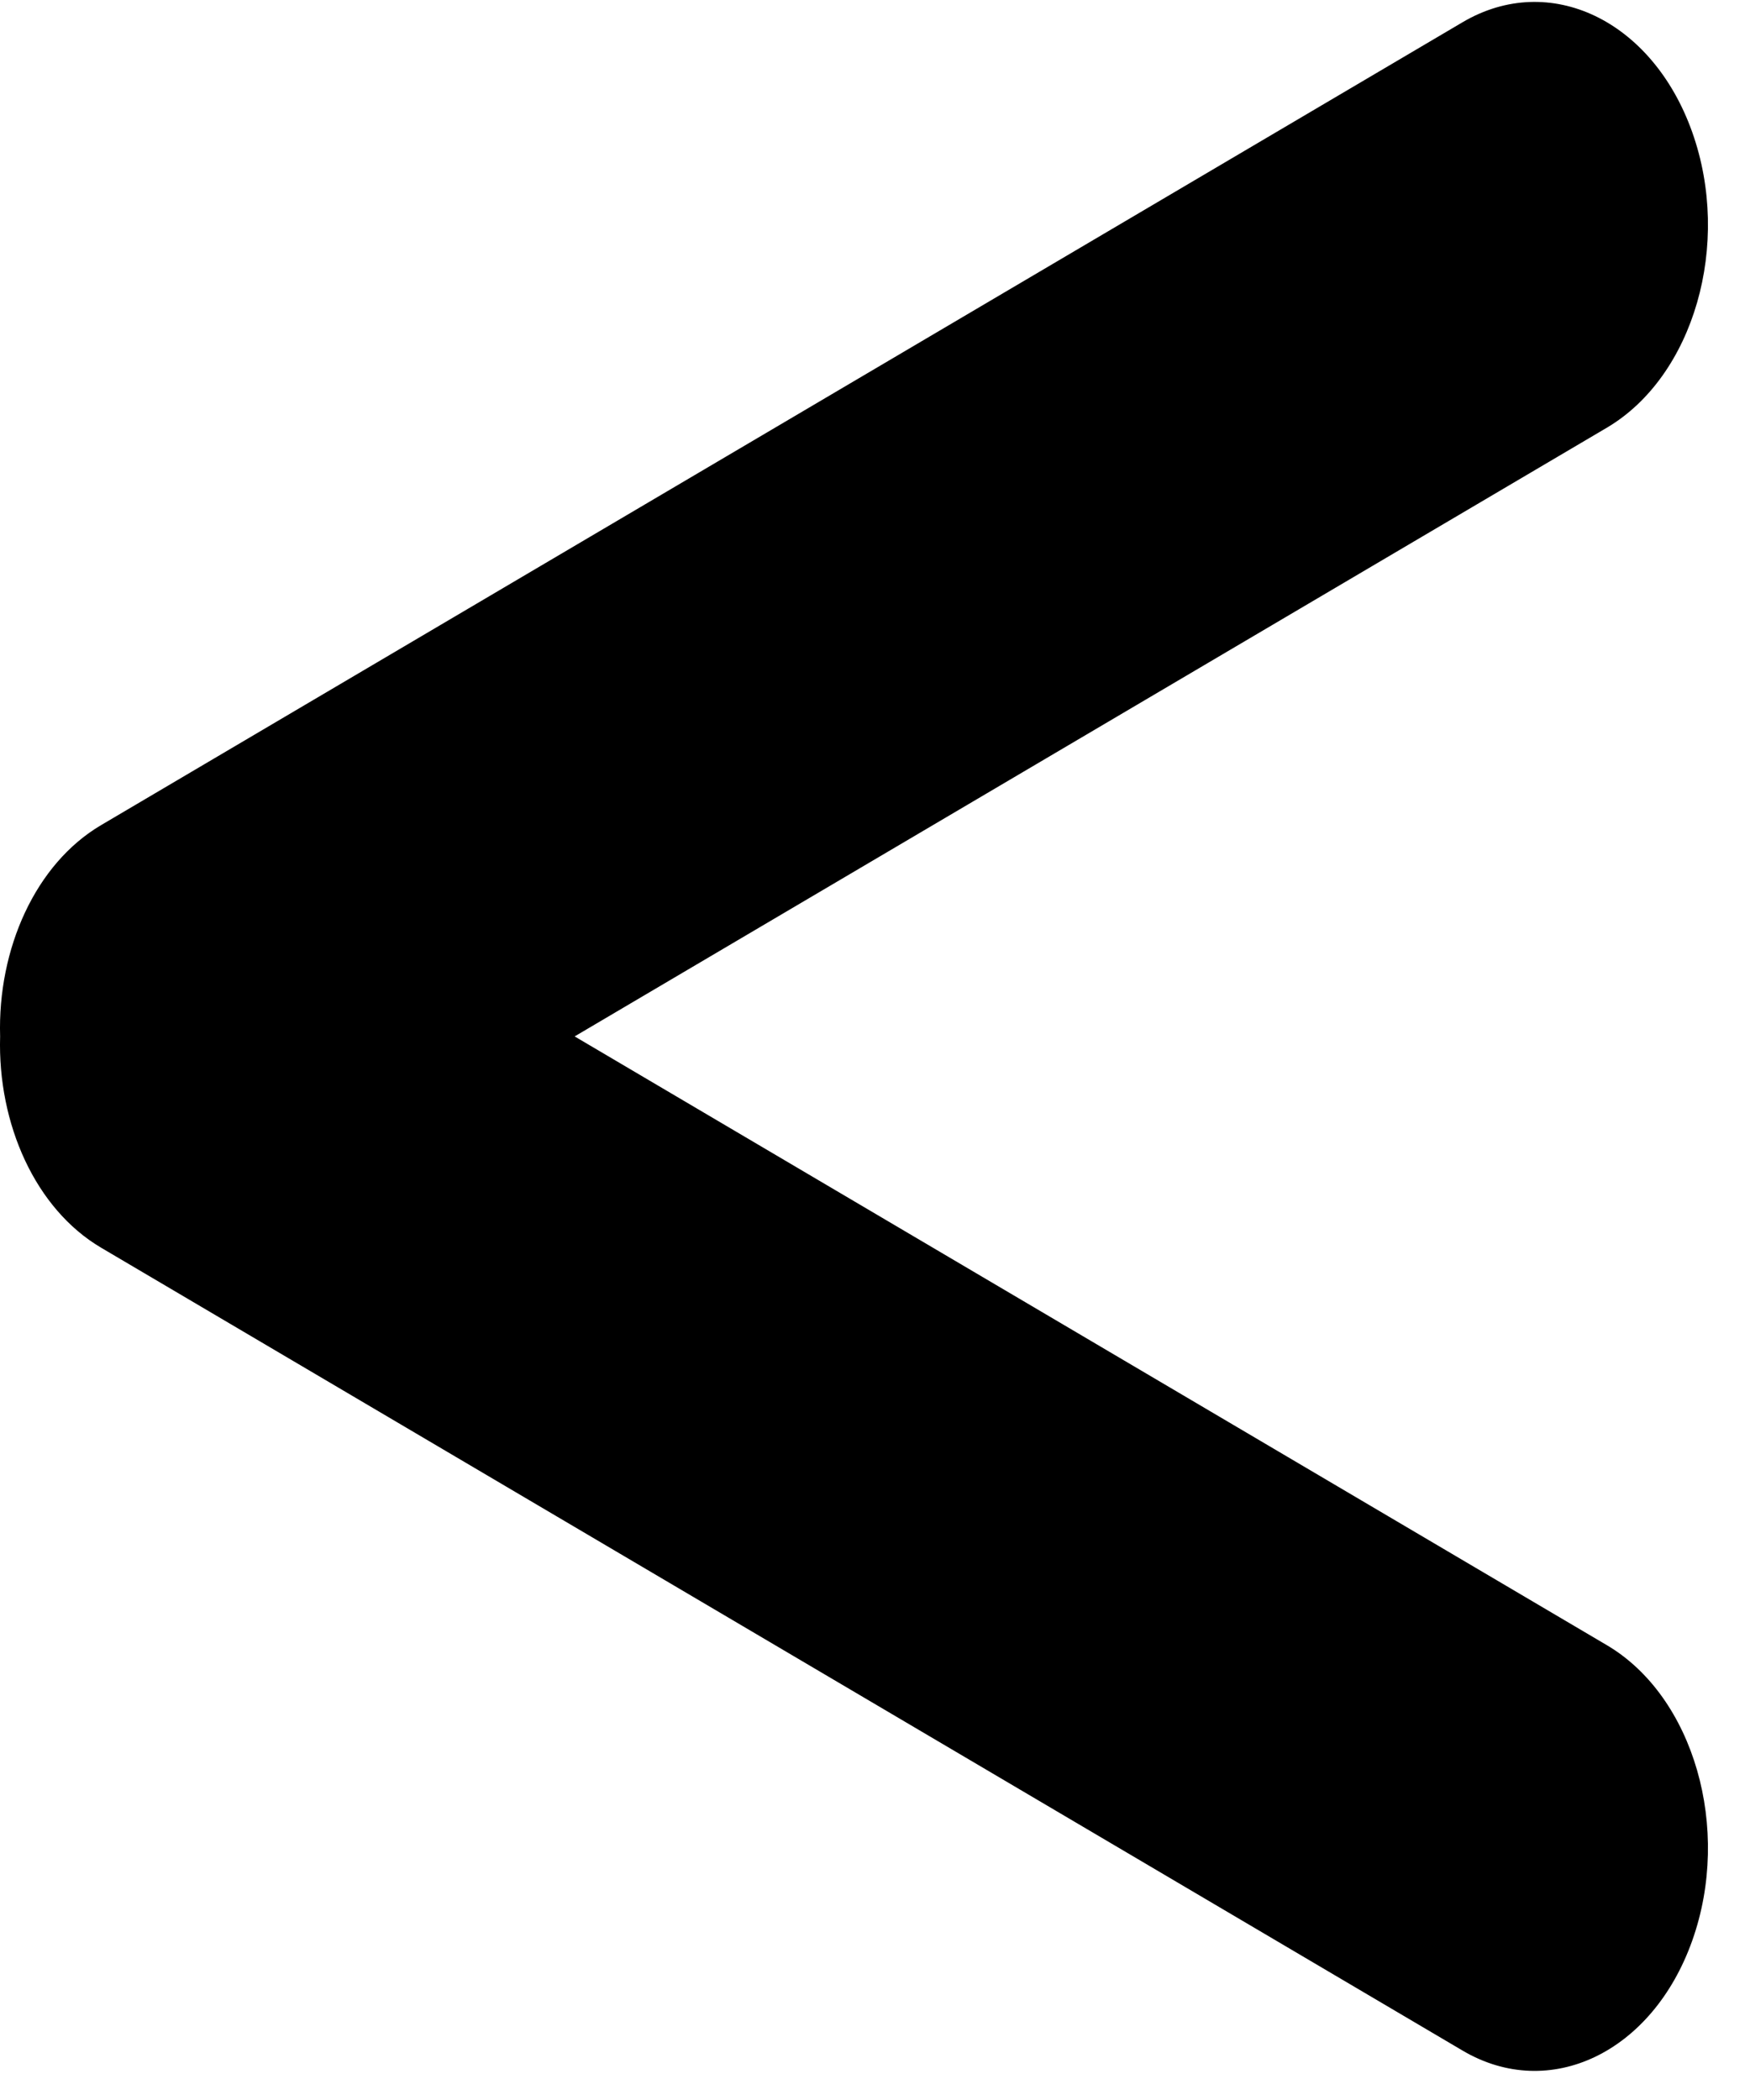 <svg width="30" height="36" viewBox="0 0 30 36" fill="none"
  xmlns="http://www.w3.org/2000/svg">
  <path d="M1.733 21.389L25.073 35.153C26.563 36.032 28.326 35.189 29.009 33.27C29.692 31.351 29.037 29.082 27.546 28.203L9.851 17.767L27.546 7.332C29.037 6.452 29.692 4.184 29.009 2.264C28.326 0.345 26.563 -0.498 25.073 0.381L1.733 14.145C0.607 14.809 -0.042 16.266 0.002 17.767C-0.042 19.268 0.607 20.725 1.733 21.389Z" fill="currentColor"/>
</svg>
